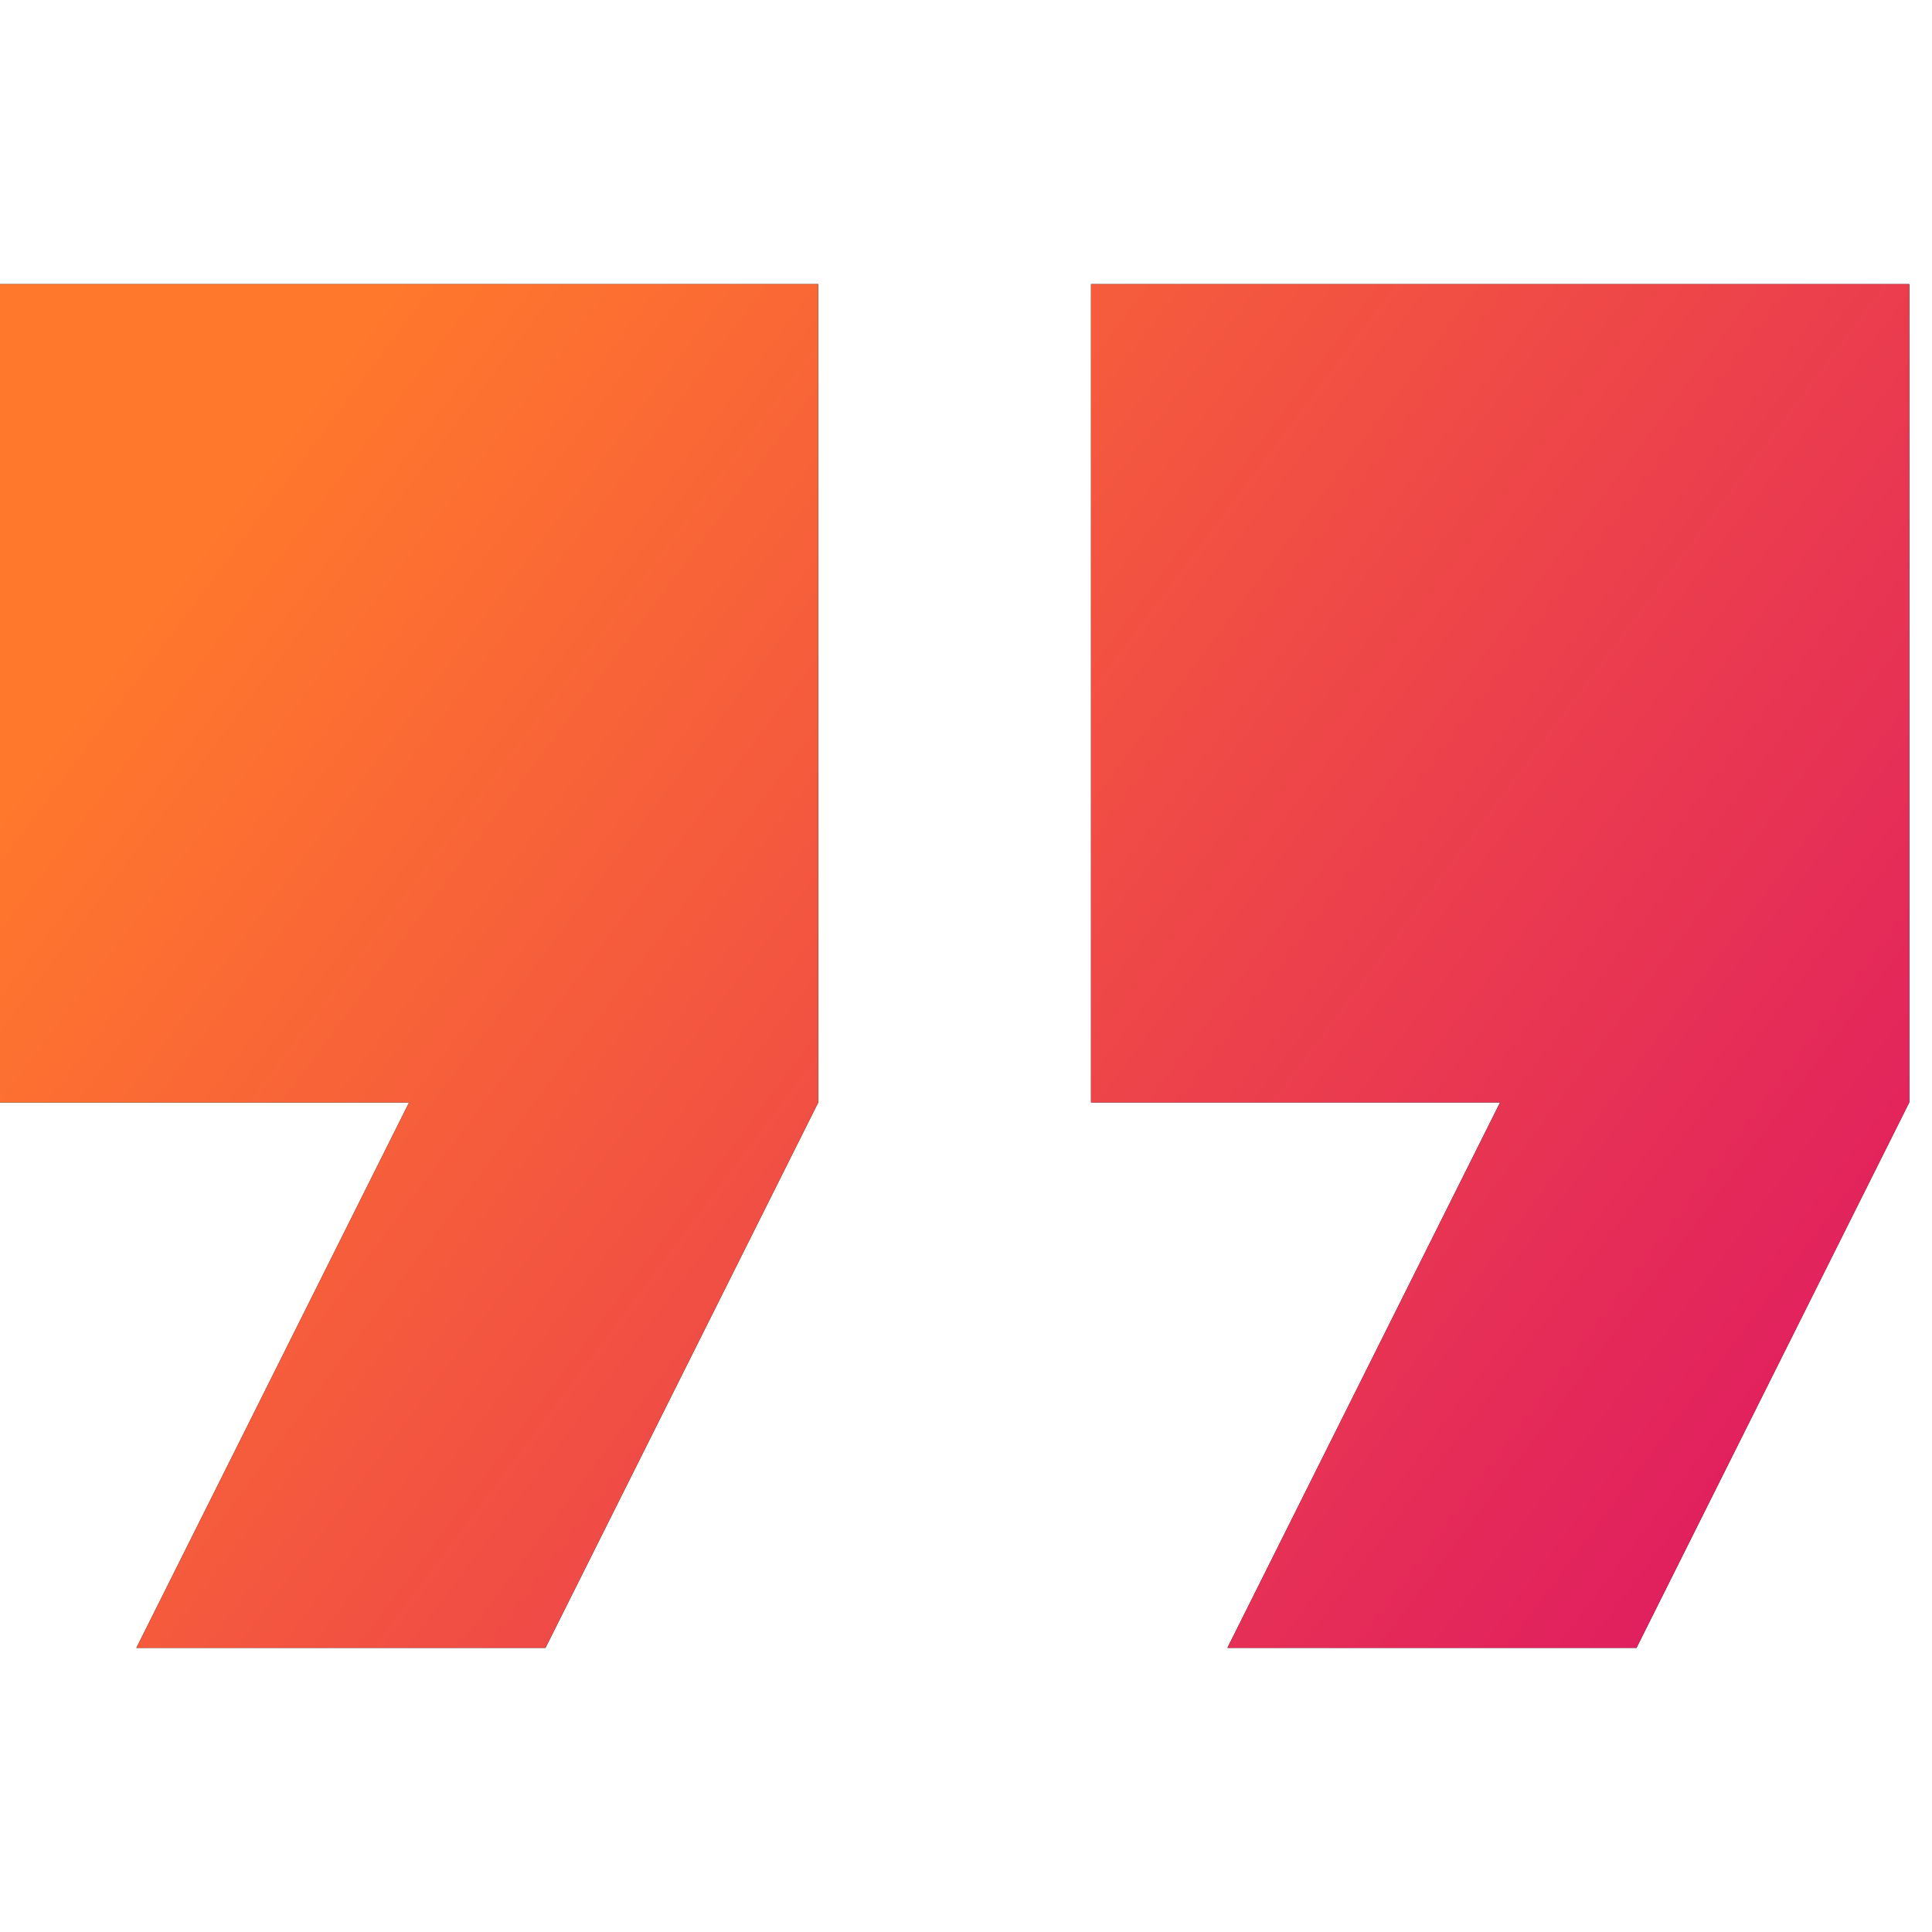 <svg width="41" height="41" fill="none" xmlns="http://www.w3.org/2000/svg"><path d="M2.894 34.97h8.682l5.789-11.576V6.03H0v17.365h8.682L2.894 34.971Zm23.153 0h8.682l5.789-11.576V6.03H23.153v17.365h8.682l-5.788 11.577Z" fill="#000"/><path d="M2.894 34.97h8.682l5.789-11.576V6.03H0v17.365h8.682L2.894 34.971Zm23.153 0h8.682l5.789-11.576V6.03H23.153v17.365h8.682l-5.788 11.577Z" fill="url(#a)"/><defs><linearGradient id="a" x1="8.387" y1="6.029" x2="41" y2="30.5" gradientUnits="userSpaceOnUse"><stop stop-color="#FF782C"/><stop offset="1" stop-color="#DF1A62"/></linearGradient></defs></svg>